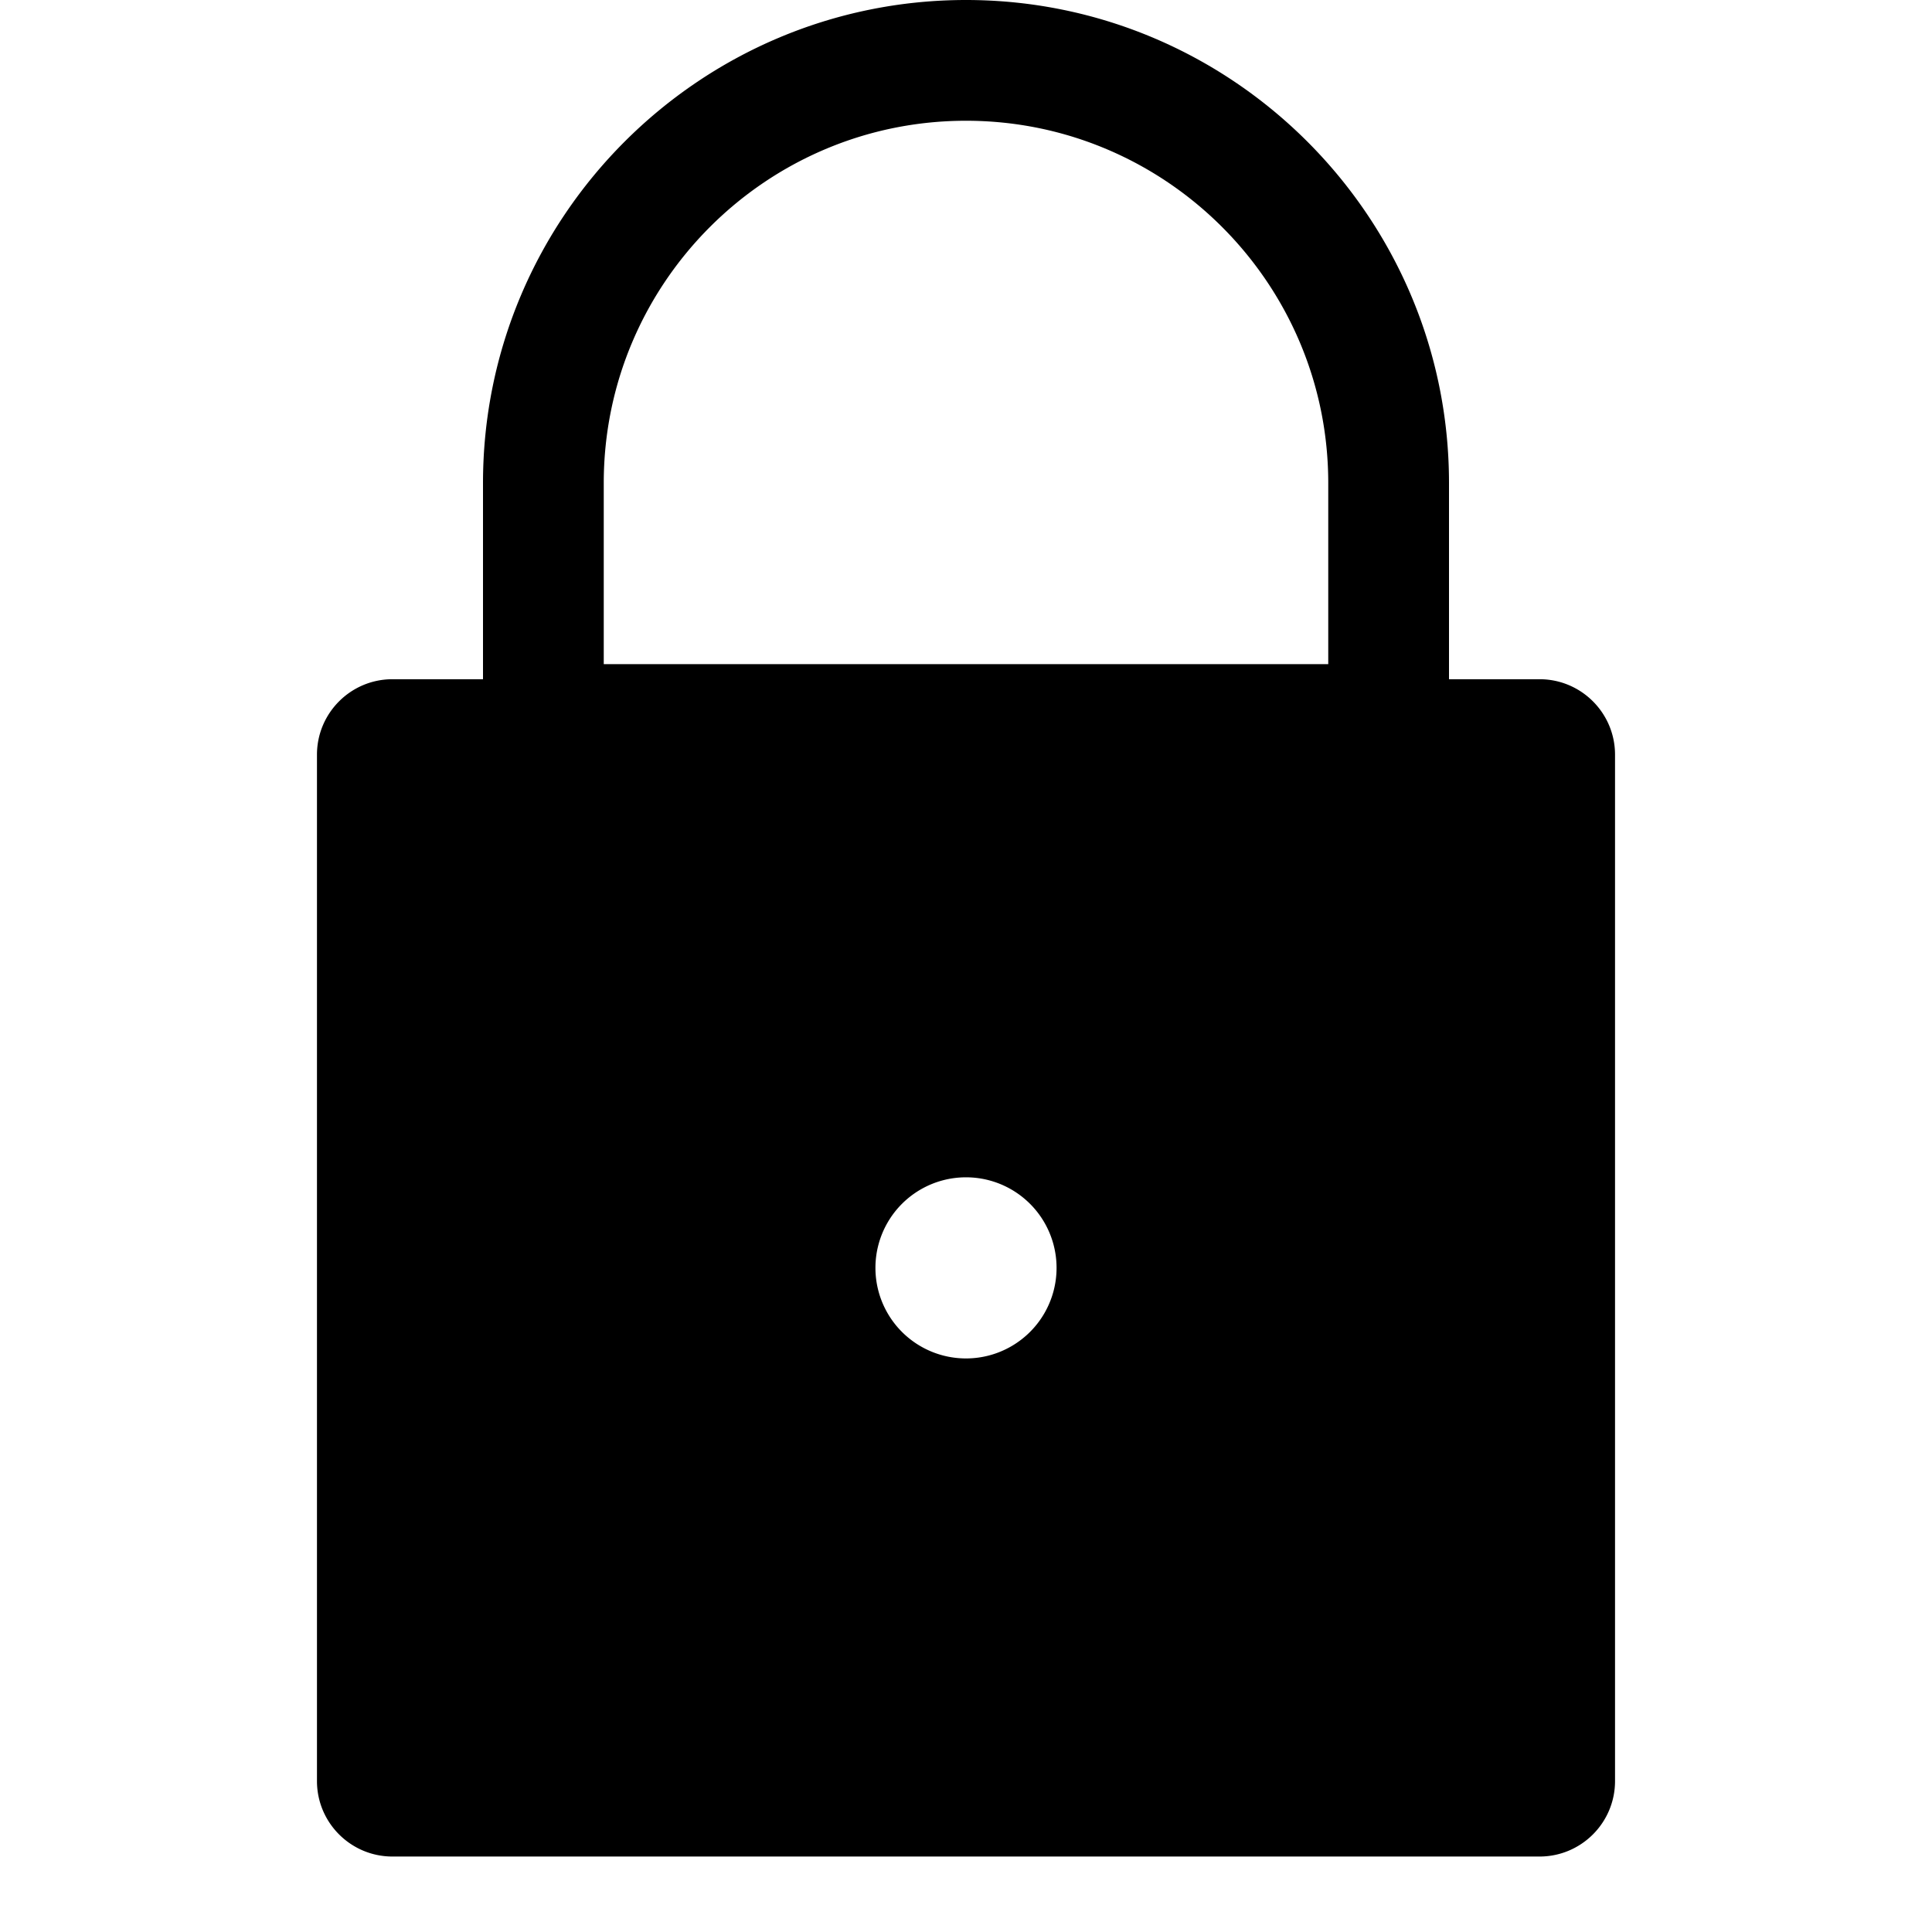 <!-- © Red Hat, Inc. CC-BY-4.0 licensed --><svg xmlns="http://www.w3.org/2000/svg" viewBox="0 0 32 32"><path d="M25.5 11.25H24V8c0-4.411-3.589-8-8-8S8 3.589 8 8v3.25H6.5c-.69 0-1.25.56-1.25 1.25v17c0 .69.56 1.25 1.25 1.25h19c.69 0 1.25-.56 1.25-1.25v-17c0-.69-.56-1.25-1.25-1.25ZM16 22.5a1.5 1.5 0 1 1 0-3 1.5 1.5 0 0 1 0 3ZM22 11H10V8c0-3.309 2.691-6 6-6s6 2.691 6 6v3Z"/></svg>